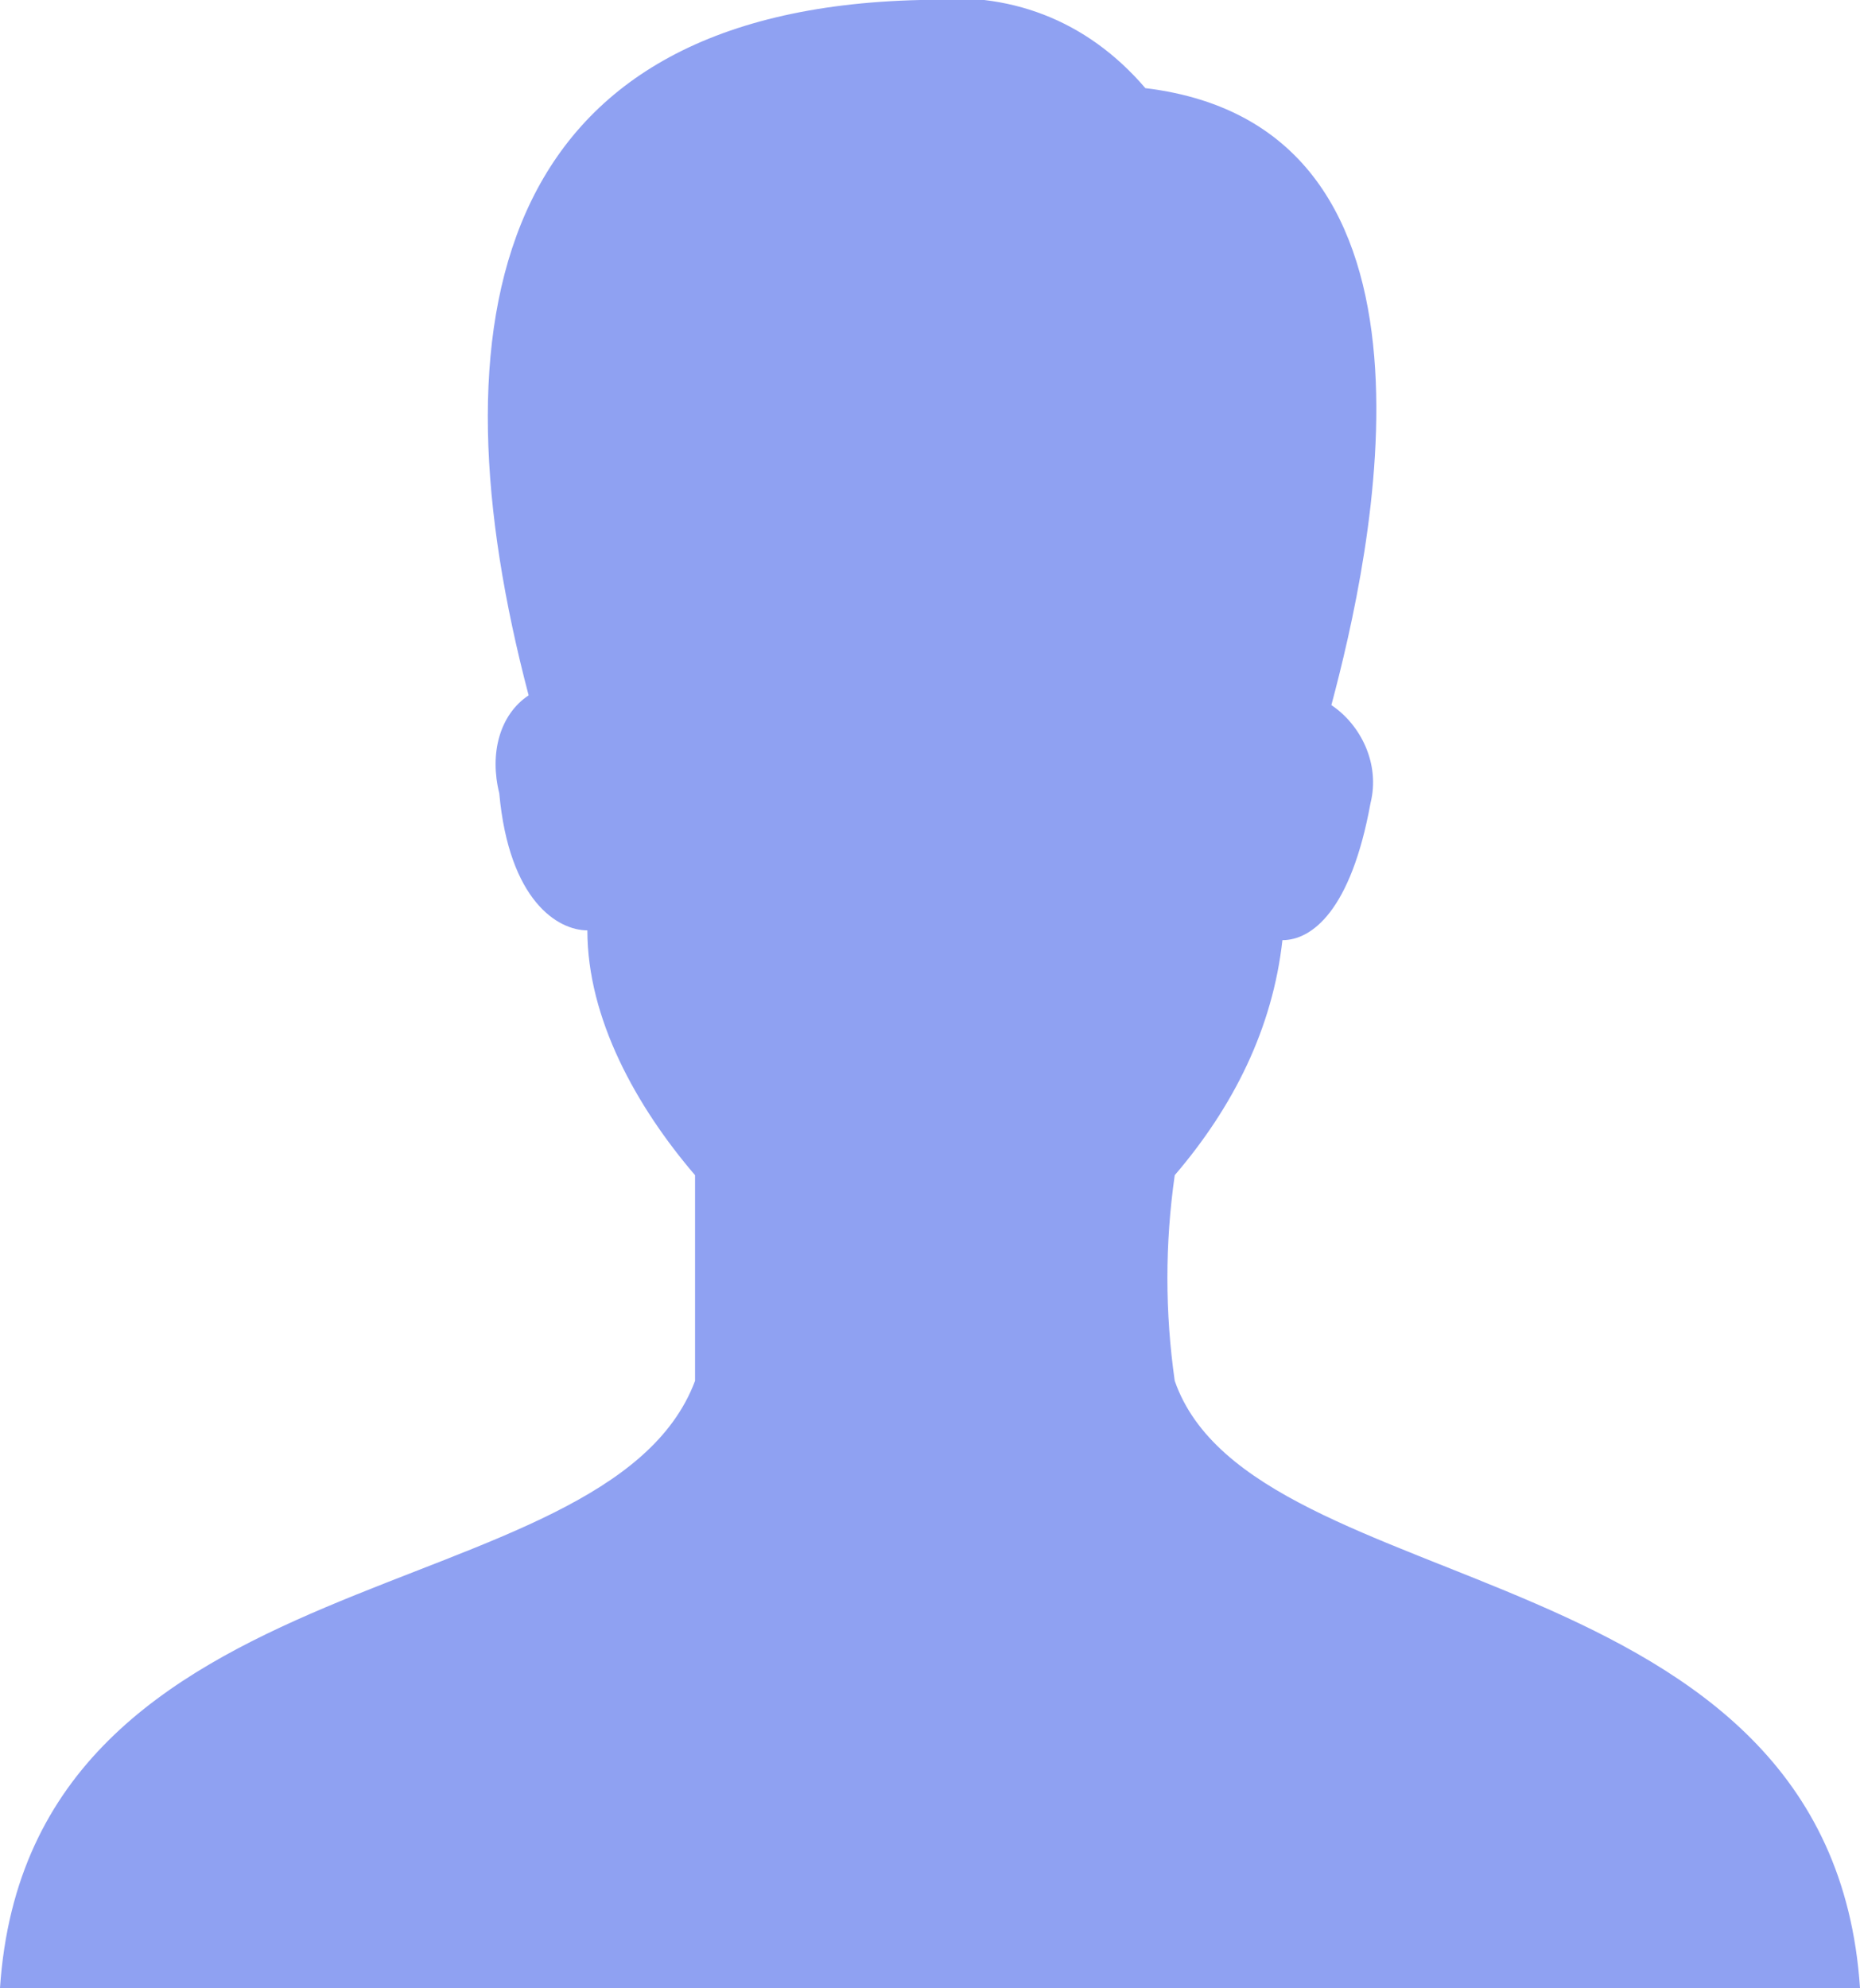 <?xml version="1.0" encoding="utf-8"?>
<!-- Generator: Adobe Illustrator 24.0.2, SVG Export Plug-In . SVG Version: 6.00 Build 0)  -->
<svg version="1.1" id="Layer_1" xmlns="http://www.w3.org/2000/svg" xmlns:xlink="http://www.w3.org/1999/xlink" x="0px" y="0px"
	 viewBox="0 0 19 20.3" style="enable-background:new 0 0 19 20.3;" xml:space="preserve">
<style type="text/css">
	.st0{fill:#8FA1F2;}
</style>
<g>
	<g id="user">
		<path id="Shape" class="st0" d="M12,14.1c-0.1-0.7-0.1-1.4,0-2.1c0.6-0.7,1-1.5,1.1-2.4c0.3,0,0.7-0.3,0.9-1.4
			c0.1-0.4-0.1-0.8-0.4-1C14,5.7,15,1.3,11.7,0.9c-0.6-0.7-1.4-1-2.3-0.9c-4.4,0.1-5,3.3-4,7.1C5.1,7.3,5,7.7,5.1,8.1
			c0.1,1.1,0.6,1.4,0.9,1.4C6,10.4,6.5,11.3,7.1,12c0,0.7,0,1.4,0,2.1c-0.9,2.4-6.8,1.7-7.1,6.2h19C18.7,15.8,12.8,16.4,12,14.1z"/>
	</g>
</g>
</svg>
